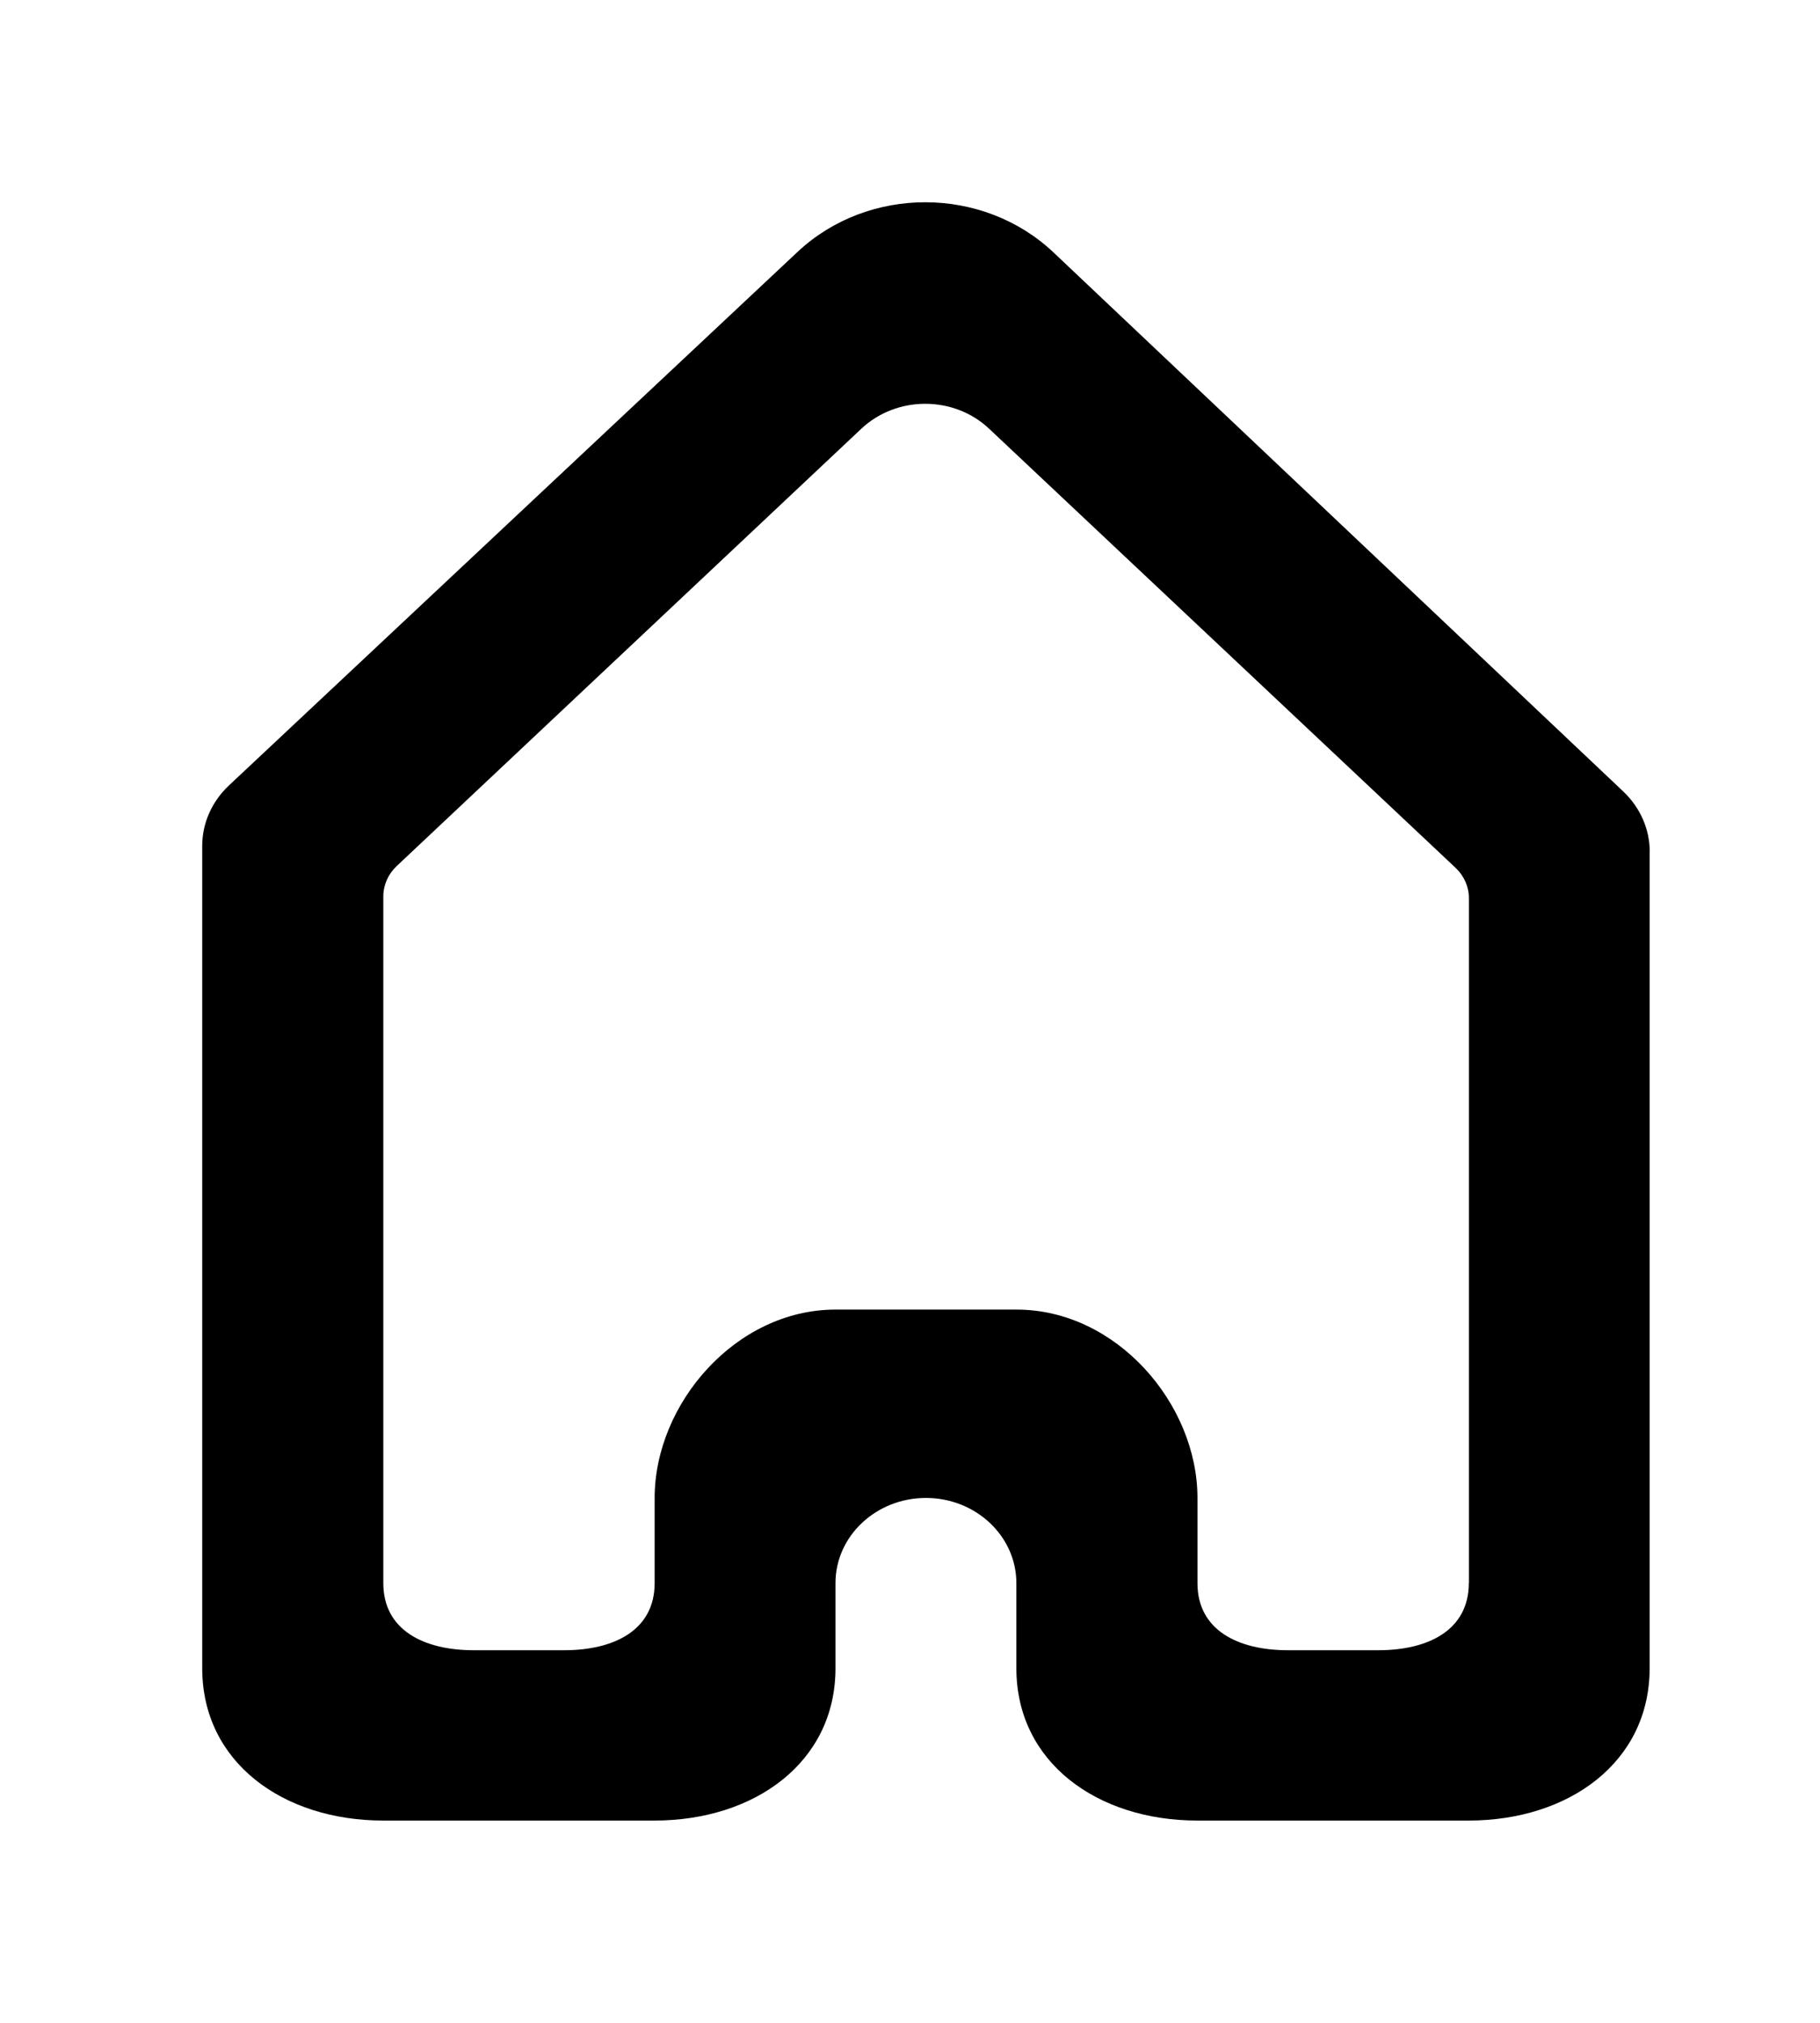 <!-- Generated by IcoMoon.io -->
<svg version="1.1" xmlns="http://www.w3.org/2000/svg" width="36" height="40" viewBox="0 0 36 40">
<title>mp-home-2</title>
<path d="M29.053 31.305c0 0.93-0.802 1.327-1.789 1.327h-1.789c-0.988 0-1.789-0.397-1.789-1.327v-1.684c0-1.861-1.602-3.725-3.579-3.725h-3.579c-1.977 0-3.579 1.864-3.579 3.725v1.684c0 0.93-0.802 1.327-1.789 1.327h-1.789c-0.988 0-1.789-0.397-1.789-1.327v-13.58c0-0.224 0.095-0.438 0.261-0.596l9.193-8.65c0.7-0.659 1.832-0.659 2.53 0l9.228 8.684c0.166 0.158 0.261 0.372 0.261 0.595v13.548zM32.632 16.842c0-0.446-0.188-0.872-0.521-1.189l-11.272-10.661c-1.396-1.319-3.663-1.324-5.064-0.010l-11.249 10.552c-0.336 0.317-0.526 0.744-0.526 1.192v16.263c0 1.861 1.602 3.011 3.579 3.011h5.368c1.977 0 3.579-1.15 3.579-3.011v-1.684c0-0.93 0.802-1.684 1.789-1.684s1.789 0.755 1.789 1.684v1.684c0 1.861 1.602 3.011 3.579 3.011h5.368c1.977 0 3.579-1.15 3.579-3.011v-16.147z"></path>
</svg>
